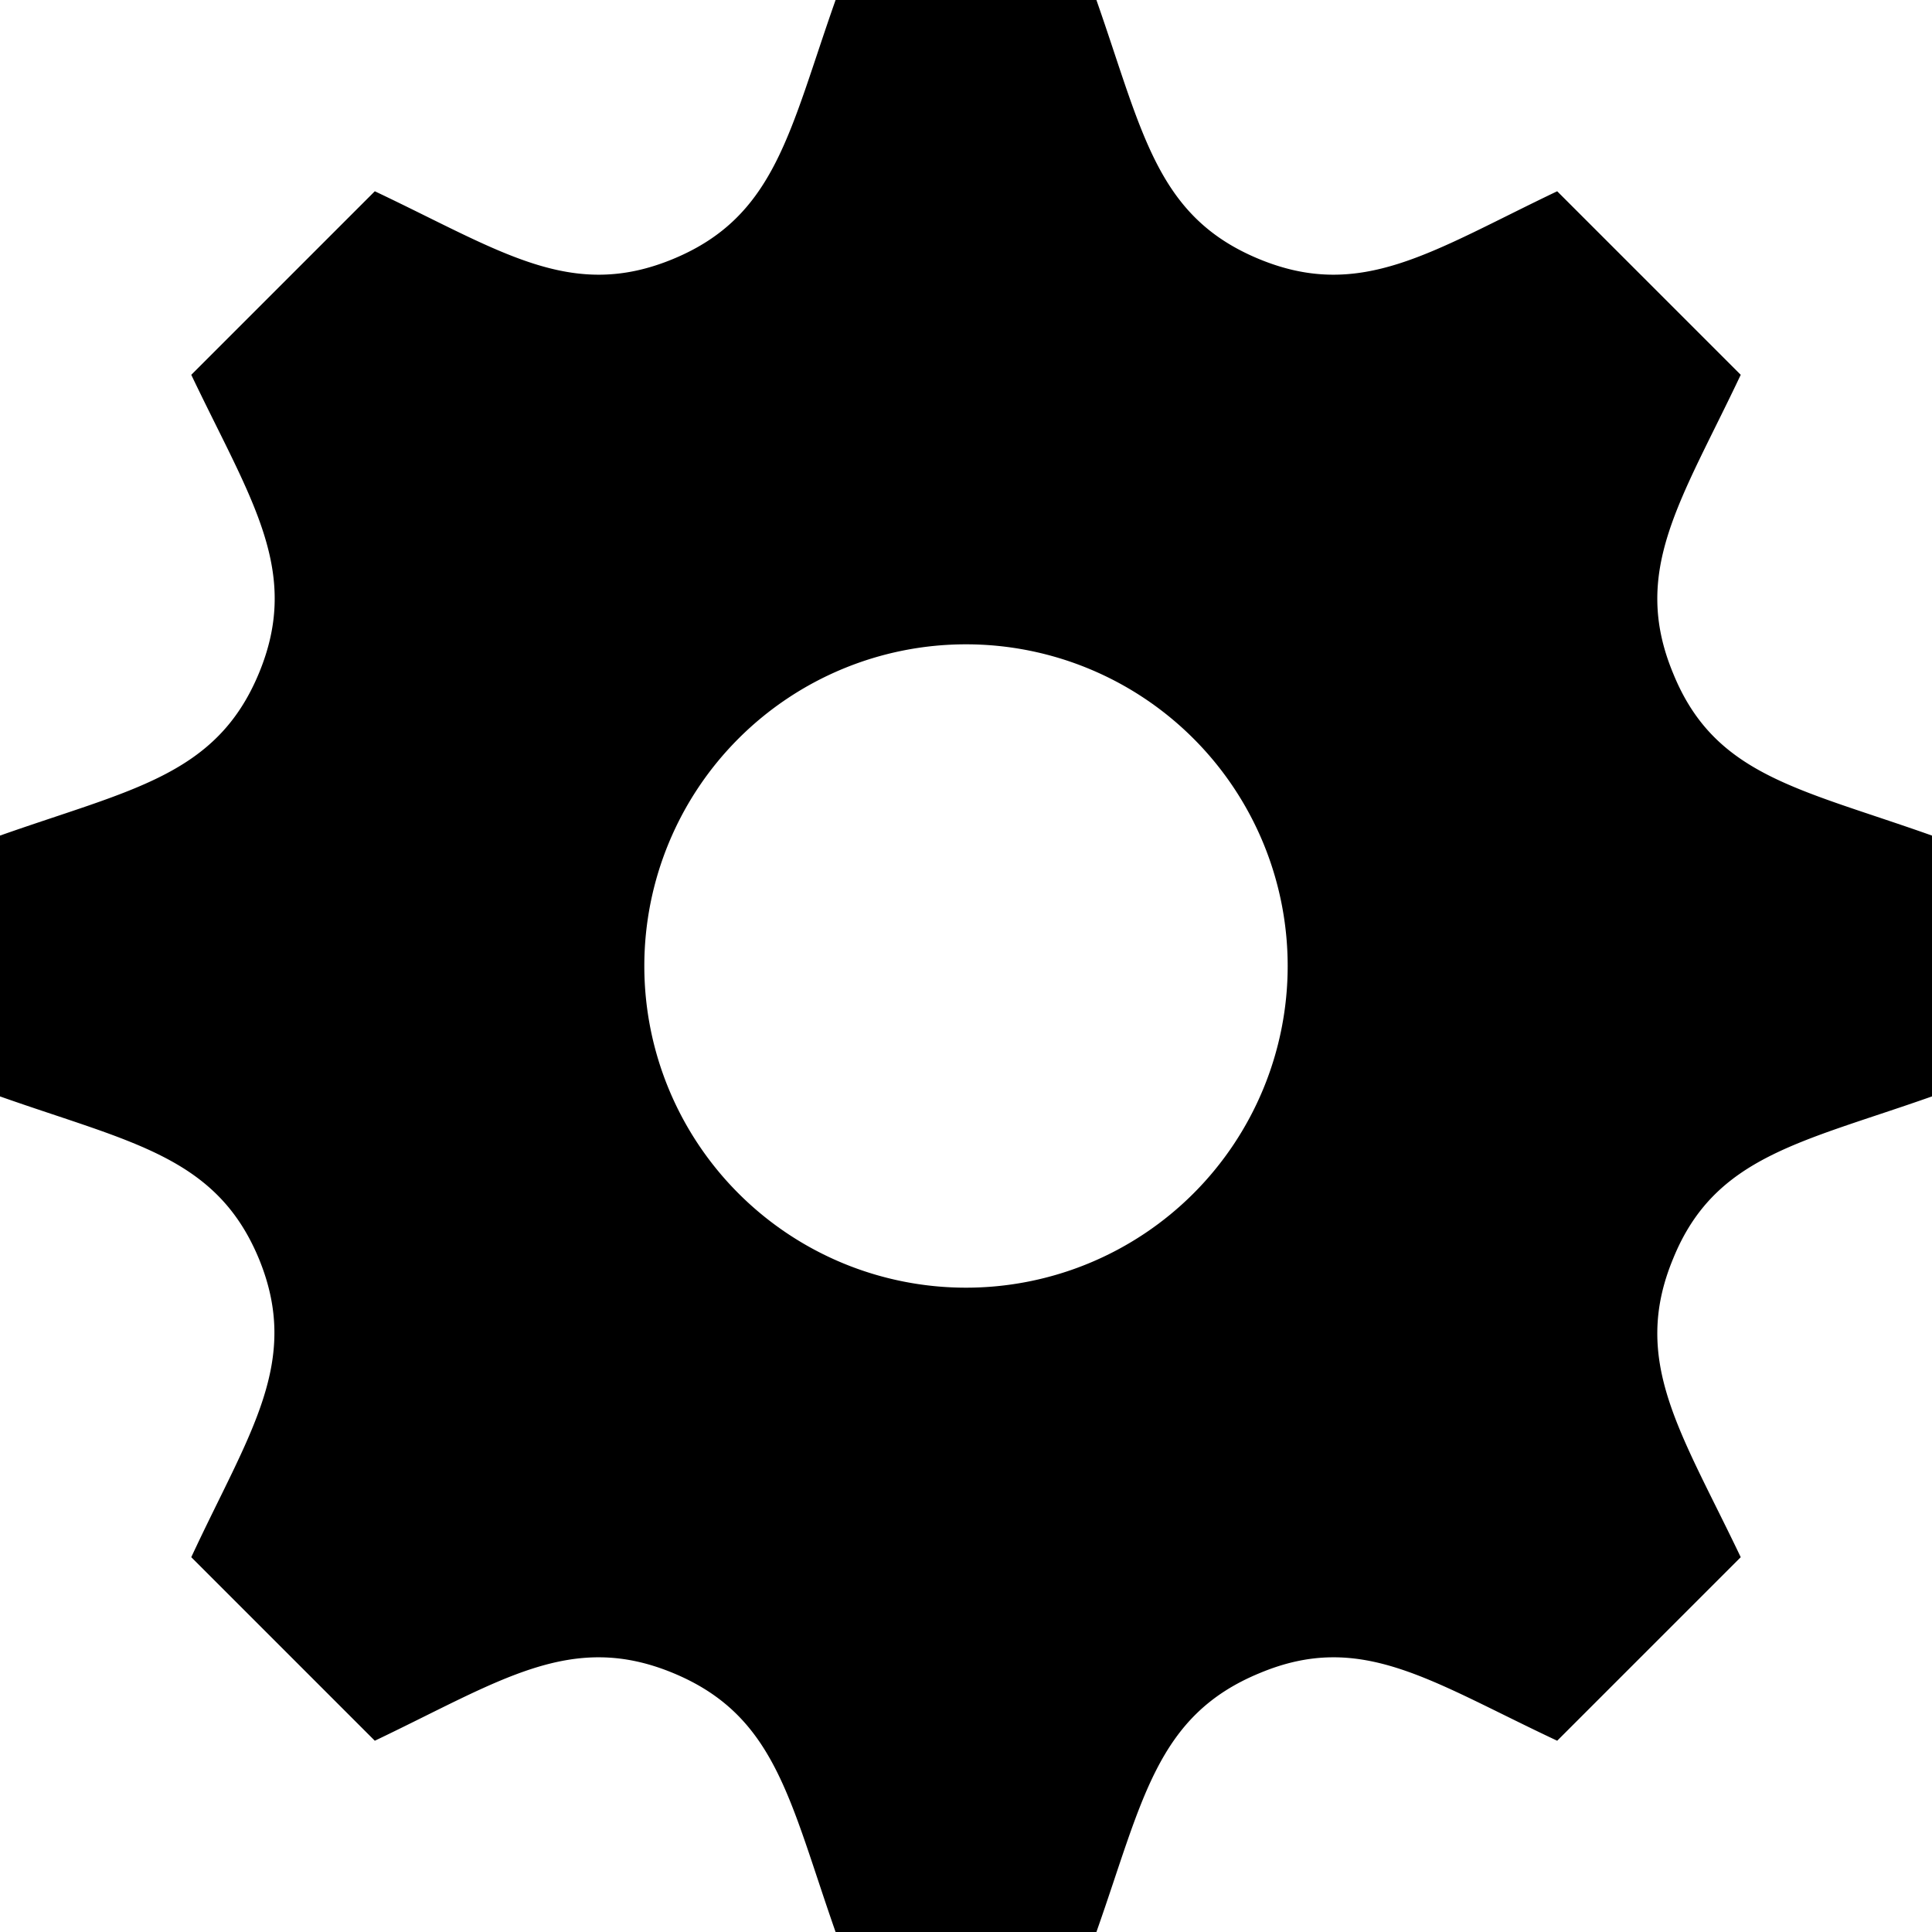 <svg xmlns="http://www.w3.org/2000/svg" xml:space="preserve" style="fill-rule:evenodd;clip-rule:evenodd;stroke-linejoin:round;stroke-miterlimit:2" viewBox="0 0 20 20"><path d="M20 11.35v-2.7c-1.38-.49-2.25-.62-2.68-1.68-.44-1.06.08-1.78.7-3.09l-1.9-1.9c-1.3.62-2.03 1.14-3.09.7-1.06-.44-1.2-1.31-1.68-2.68h-2.7c-.48 1.36-.62 2.24-1.68 2.68-1.06.44-1.78-.08-3.09-.7l-1.9 1.9c.62 1.3 1.14 2.03.7 3.09C2.24 8.03 1.36 8.17 0 8.65v2.7c1.36.48 2.24.62 2.68 1.68.44 1.07-.1 1.8-.7 3.09l1.9 1.9c1.3-.62 2.03-1.14 3.09-.7 1.06.44 1.2 1.31 1.68 2.68h2.7c.48-1.36.62-2.24 1.69-2.68 1.05-.44 1.76.08 3.08.7l1.9-1.9c-.62-1.3-1.14-2.03-.7-3.09.43-1.06 1.32-1.2 2.68-1.68Zm-10 1.98a3.33 3.33 0 1 1 0-6.66 3.33 3.33 0 0 1 0 6.66Z" style="fill-rule:nonzero"/></svg>